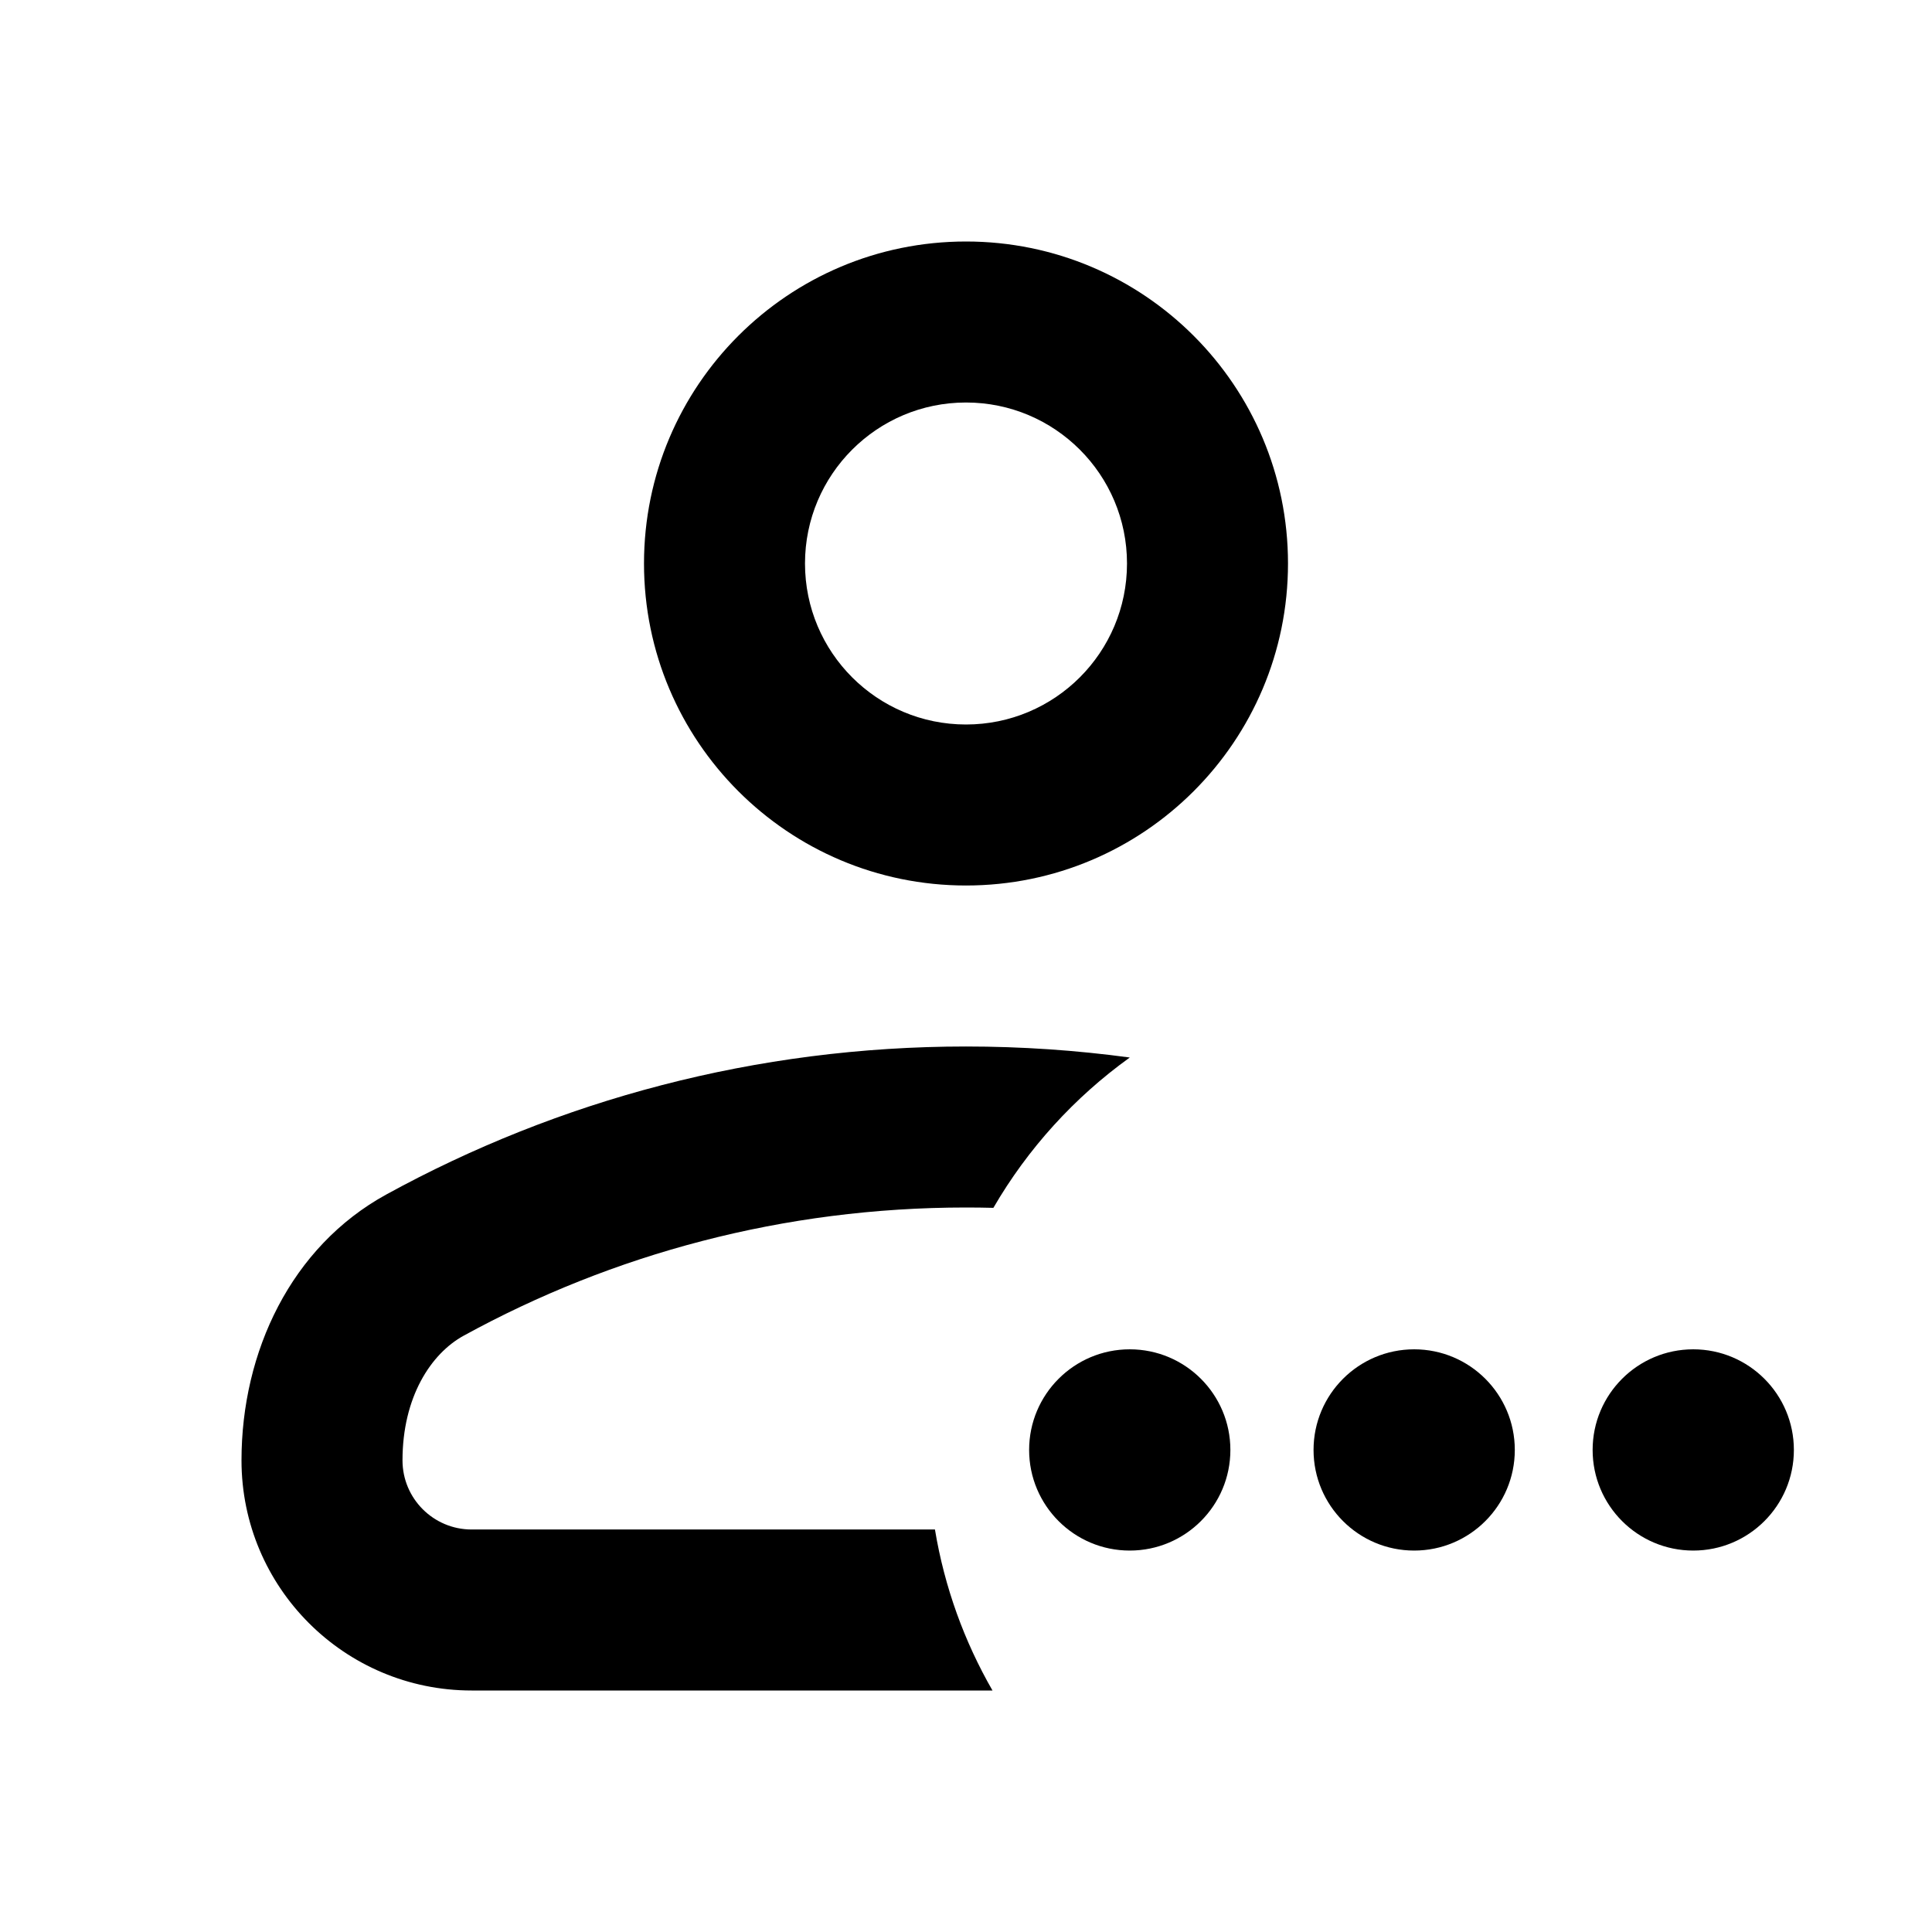 <svg viewBox="0 0 512 512" xmlns="http://www.w3.org/2000/svg">
<path d="M256 277.333C270.721 277.333 285.21 278.327 299.403 280.252C284.723 290.806 272.369 304.392 263.257 320.093C260.846 320.031 258.426 320 256 320C207.674 320 162.355 332.324 122.884 353.967C114.195 358.731 106.667 370.234 106.667 387.011C106.667 397.13 114.87 405.333 124.989 405.333H247.77C250.307 420.644 255.562 435.037 263.022 448H124.989C91.306 448 64 420.694 64 387.011C64 358.238 77.141 330.389 102.37 316.555C147.97 291.552 200.325 277.333 256 277.333Z" fill="black"/>
<path fill-rule="evenodd" clip-rule="evenodd" d="M256 234.667C303.128 234.667 341.333 196.462 341.333 149.333C341.333 102.205 303.128 64 256 64C208.872 64 170.667 102.205 170.667 149.333C170.667 196.462 208.872 234.667 256 234.667ZM256 192C279.564 192 298.667 172.897 298.667 149.333C298.667 125.769 279.564 106.667 256 106.667C232.436 106.667 213.333 125.769 213.333 149.333C213.333 172.897 232.436 192 256 192Z" fill="black"/>
<path d="M326.063 384.25C326.063 398.978 314.123 410.917 299.396 410.917C284.668 410.917 272.729 398.978 272.729 384.25C272.729 369.522 284.668 357.583 299.396 357.583C314.123 357.583 326.063 369.522 326.063 384.25Z" fill="black"/>
<path d="M401.438 384.25C401.438 398.978 389.498 410.917 374.771 410.917C360.043 410.917 348.104 398.978 348.104 384.25C348.104 369.522 360.043 357.583 374.771 357.583C389.498 357.583 401.438 369.522 401.438 384.25Z" fill="black"/>
<path d="M475.396 384.25C475.396 398.978 463.457 410.917 448.729 410.917C434.002 410.917 422.063 398.978 422.063 384.25C422.063 369.522 434.002 357.583 448.729 357.583C463.457 357.583 475.396 369.522 475.396 384.25Z" fill="black"/>
</svg>
